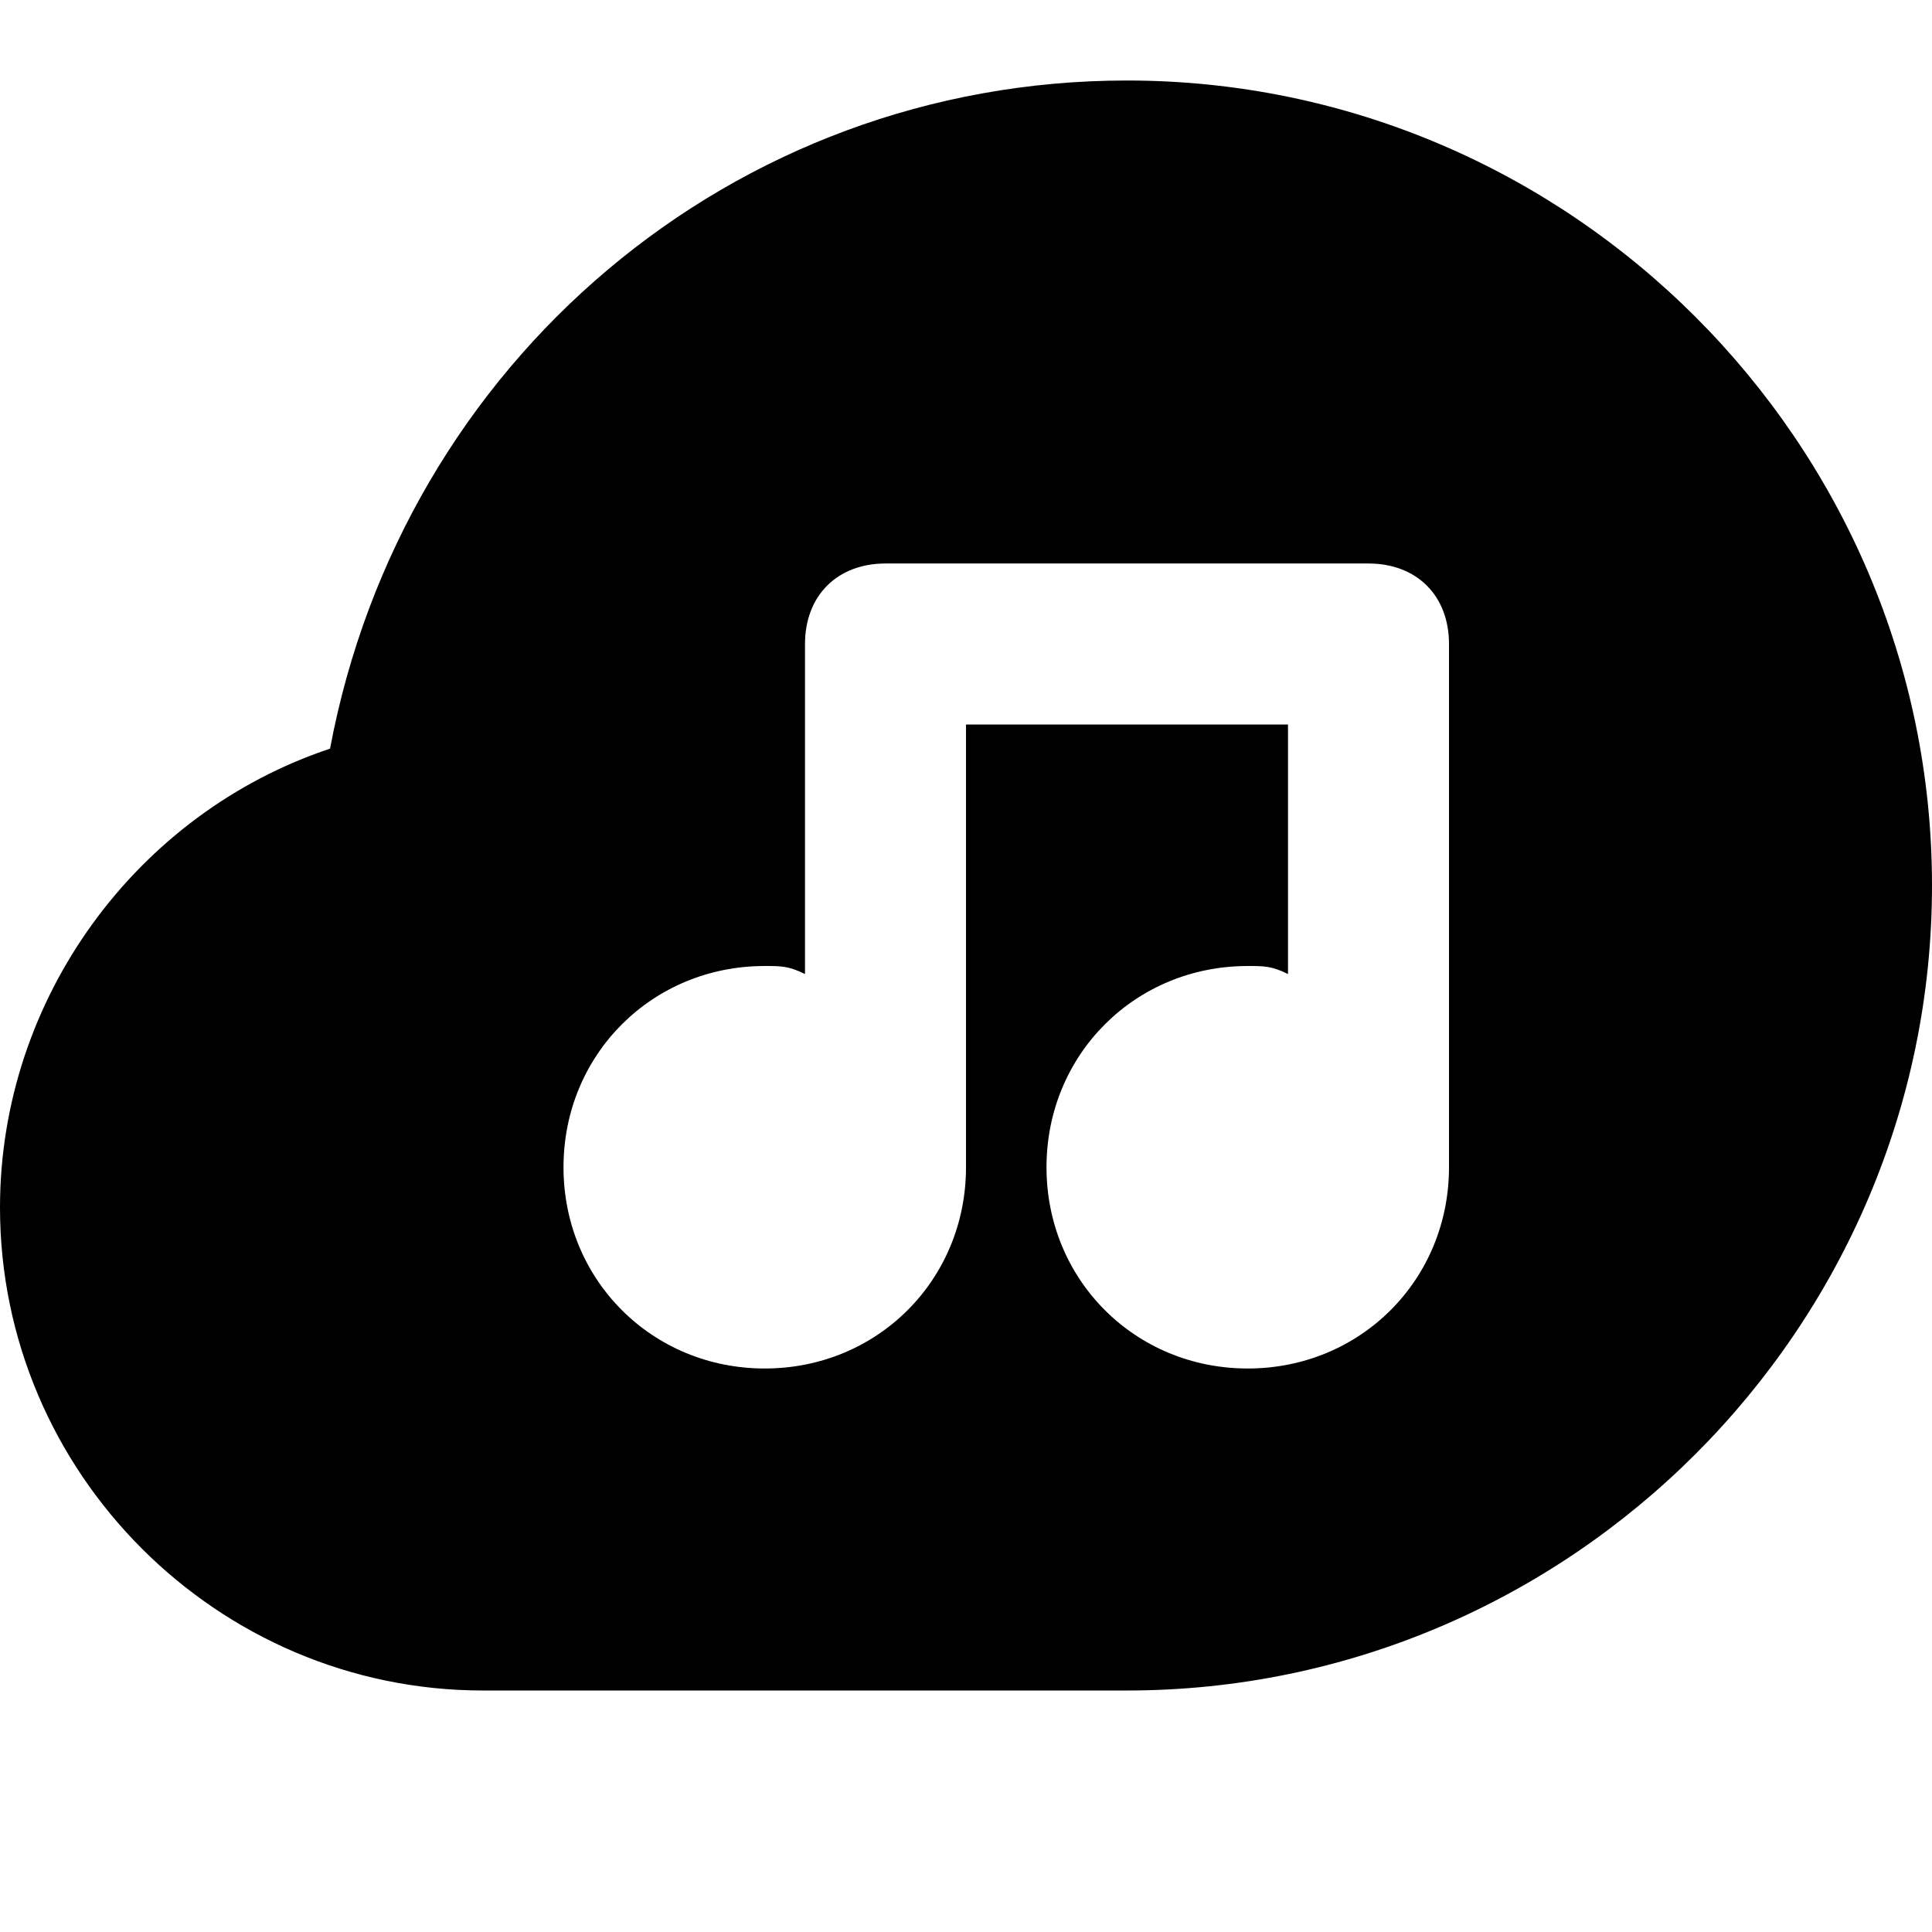 <?xml version="1.0" encoding="utf-8"?>
<!-- Generator: Adobe Illustrator 19.1.0, SVG Export Plug-In . SVG Version: 6.00 Build 0)  -->
<!DOCTYPE svg PUBLIC "-//W3C//DTD SVG 1.1//EN" "http://www.w3.org/Graphics/SVG/1.1/DTD/svg11.dtd">
<svg version="1.1" id="Layer_1" xmlns="http://www.w3.org/2000/svg" xmlns:xlink="http://www.w3.org/1999/xlink" x="0px" y="0px"
	 width="24px" height="24px" viewBox="0 0 24 24" enable-background="new 0 0 24 24" xml:space="preserve">
<path d="M14,1C9.1,1,5,4.5,4.1,9.3C1.7,10.1,0,12.4,0,15c0,3.3,2.7,6,6,6h8c5.5,0,10-4.5,10-10S19.5,1,14,1z M18,14
	c0,0.1,0,0.1,0,0.2c0,0.1,0,0.2,0,0.3c0,1.4-1.1,2.5-2.5,2.5S13,15.9,13,14.5s1.1-2.5,2.5-2.5c0.2,0,0.3,0,0.5,0.1V9h-4v5
	c0,0.1,0,0.1,0,0.2c0,0.1,0,0.2,0,0.3c0,1.4-1.1,2.5-2.5,2.5S7,15.9,7,14.5S8.1,12,9.5,12c0.2,0,0.3,0,0.5,0.1V8c0-0.6,0.4-1,1-1h6
	c0.6,0,1,0.4,1,1V14z"/>
</svg>
